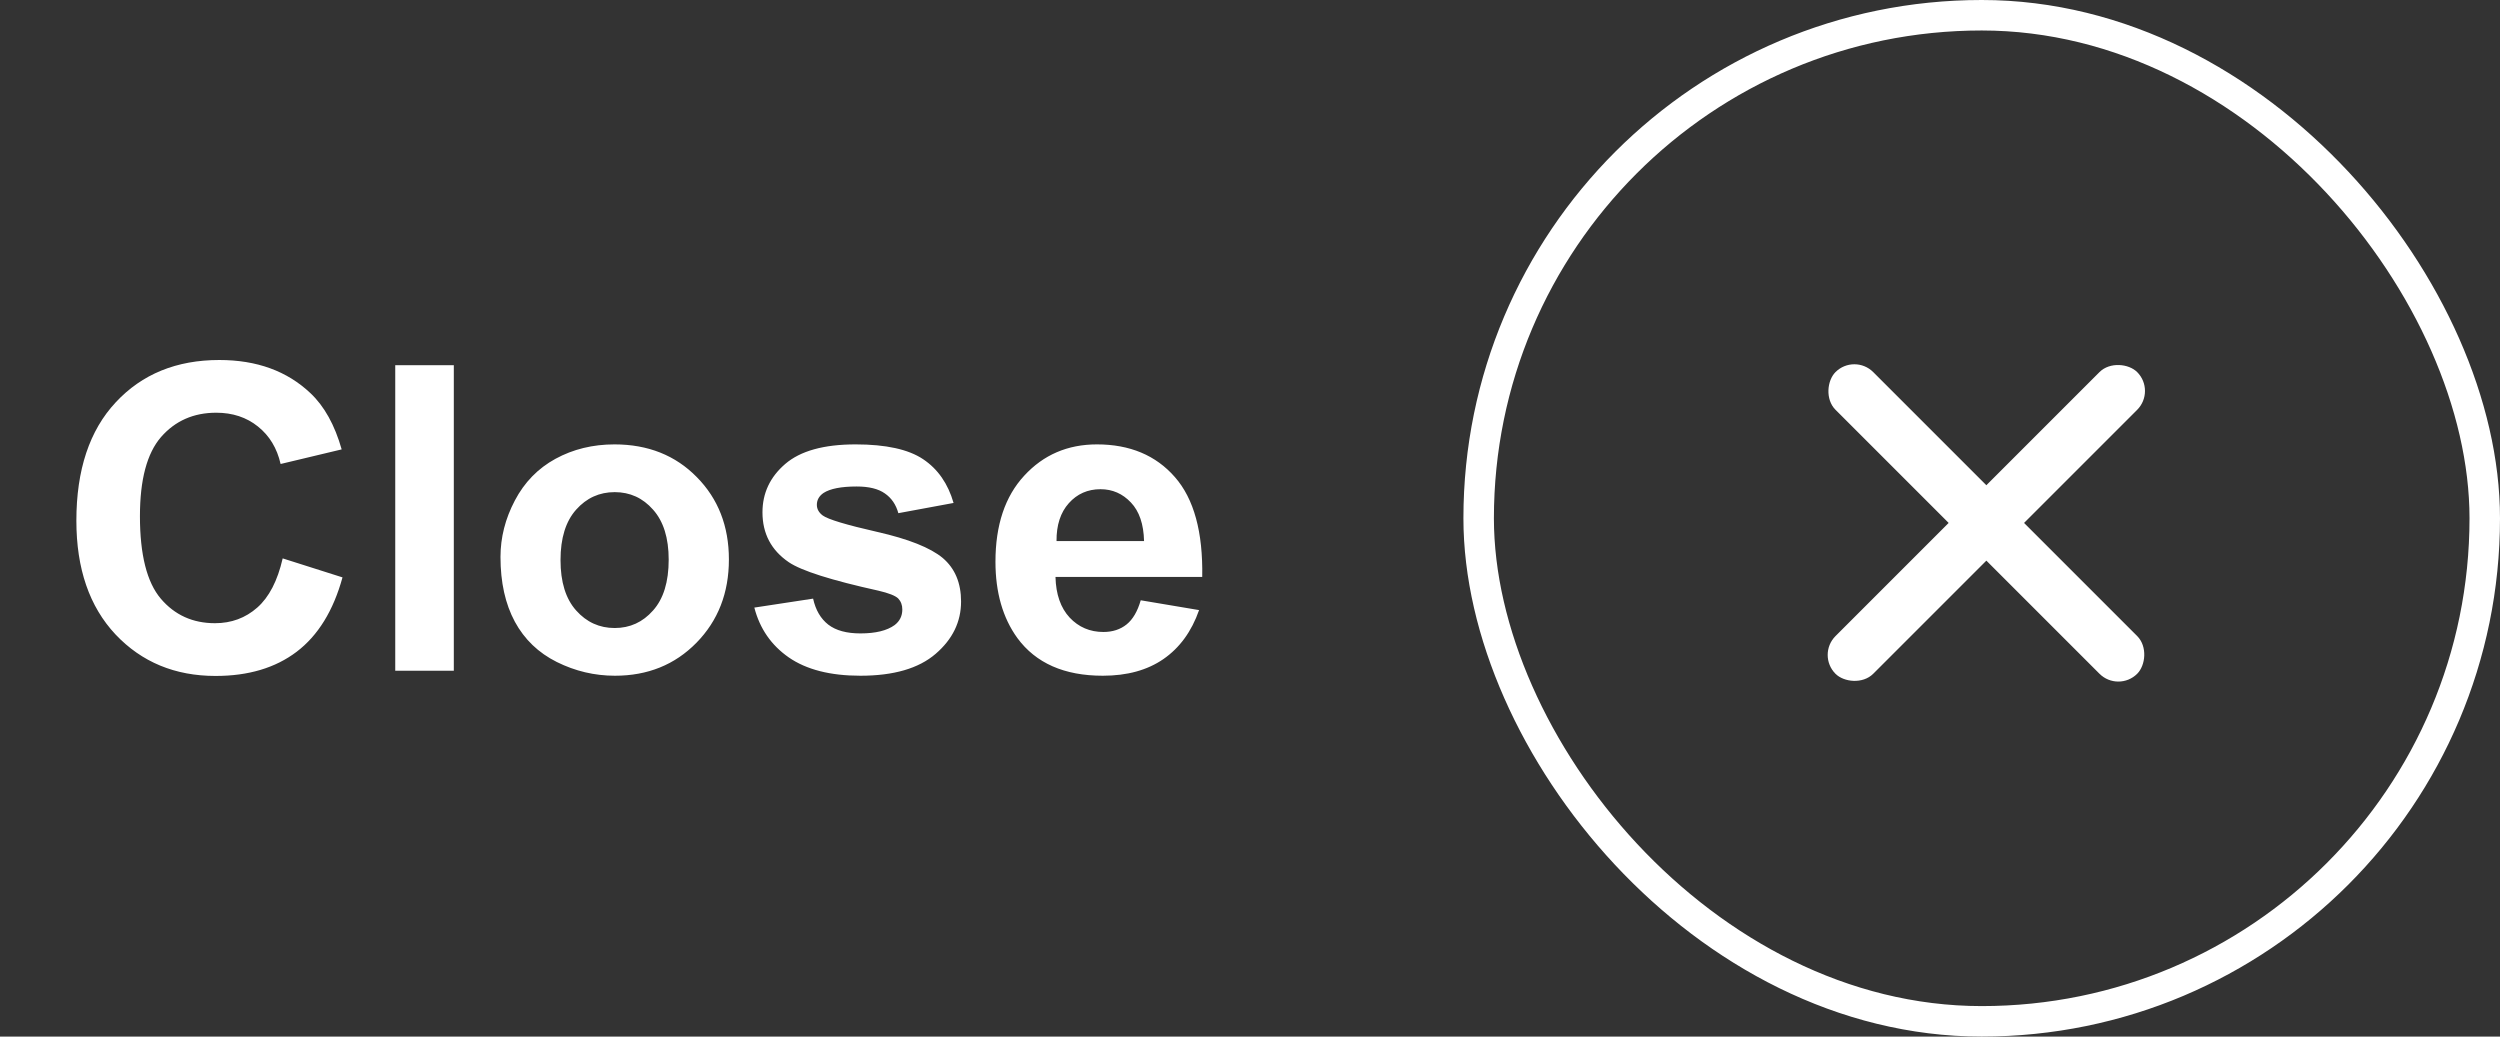 <svg width="82" height="34" viewBox="0 0 82 34" fill="none" xmlns="http://www.w3.org/2000/svg">
<rect x="0" y="0" width="82" height="34" fill="#333333" stroke="none"/>
<rect x="48.5" y="0.5" width="33" height="33" rx="16.5" stroke="white"/>
<rect x="59.586" y="21.482" width="13.994" height="1.749" rx="0.875" transform="rotate(-45 59.586 21.482)" fill="white"/>
<rect x="60.823" y="11.586" width="13.994" height="1.749" rx="0.875" transform="rotate(45 60.823 11.586)" fill="white"/>
<path d="M9.272 18.315L11.234 18.938C10.934 20.031 10.432 20.845 9.73 21.378C9.033 21.907 8.147 22.171 7.071 22.171C5.741 22.171 4.647 21.717 3.79 20.811C2.933 19.899 2.505 18.655 2.505 17.078C2.505 15.41 2.936 14.116 3.797 13.195C4.658 12.27 5.791 11.808 7.194 11.808C8.42 11.808 9.416 12.17 10.182 12.895C10.637 13.323 10.979 13.938 11.207 14.74L9.204 15.219C9.086 14.699 8.837 14.289 8.459 13.988C8.085 13.688 7.63 13.537 7.092 13.537C6.349 13.537 5.745 13.804 5.28 14.337C4.82 14.87 4.59 15.734 4.59 16.928C4.59 18.195 4.818 19.097 5.273 19.635C5.729 20.172 6.322 20.441 7.051 20.441C7.589 20.441 8.051 20.27 8.438 19.929C8.826 19.587 9.104 19.049 9.272 18.315ZM12.964 22V11.979H14.885V22H12.964ZM16.416 18.268C16.416 17.63 16.573 17.012 16.888 16.415C17.202 15.818 17.646 15.362 18.221 15.048C18.799 14.733 19.444 14.576 20.155 14.576C21.254 14.576 22.154 14.934 22.855 15.649C23.557 16.36 23.908 17.26 23.908 18.35C23.908 19.448 23.553 20.359 22.842 21.084C22.135 21.804 21.244 22.164 20.169 22.164C19.504 22.164 18.868 22.014 18.262 21.713C17.66 21.412 17.202 20.972 16.888 20.394C16.573 19.81 16.416 19.102 16.416 18.268ZM18.385 18.37C18.385 19.09 18.556 19.642 18.898 20.024C19.239 20.407 19.661 20.599 20.162 20.599C20.663 20.599 21.083 20.407 21.42 20.024C21.762 19.642 21.933 19.086 21.933 18.356C21.933 17.645 21.762 17.099 21.42 16.716C21.083 16.333 20.663 16.142 20.162 16.142C19.661 16.142 19.239 16.333 18.898 16.716C18.556 17.099 18.385 17.65 18.385 18.37ZM24.742 19.929L26.67 19.635C26.752 20.009 26.918 20.293 27.169 20.489C27.42 20.681 27.77 20.776 28.222 20.776C28.718 20.776 29.092 20.685 29.343 20.503C29.511 20.375 29.596 20.204 29.596 19.99C29.596 19.844 29.55 19.724 29.459 19.628C29.363 19.537 29.149 19.453 28.816 19.375C27.267 19.033 26.285 18.721 25.87 18.439C25.296 18.047 25.009 17.502 25.009 16.805C25.009 16.176 25.257 15.647 25.754 15.219C26.251 14.79 27.021 14.576 28.064 14.576C29.058 14.576 29.796 14.738 30.279 15.062C30.762 15.385 31.095 15.864 31.277 16.497L29.466 16.832C29.388 16.549 29.24 16.333 29.021 16.183C28.807 16.032 28.5 15.957 28.099 15.957C27.593 15.957 27.23 16.028 27.012 16.169C26.866 16.269 26.793 16.399 26.793 16.559C26.793 16.695 26.857 16.811 26.984 16.907C27.158 17.035 27.755 17.215 28.775 17.447C29.801 17.68 30.516 17.965 30.922 18.302C31.323 18.644 31.523 19.12 31.523 19.73C31.523 20.396 31.245 20.968 30.689 21.446C30.134 21.925 29.311 22.164 28.222 22.164C27.233 22.164 26.449 21.963 25.87 21.562C25.296 21.162 24.92 20.617 24.742 19.929ZM37.416 19.689L39.33 20.011C39.084 20.713 38.694 21.248 38.161 21.617C37.633 21.982 36.969 22.164 36.172 22.164C34.91 22.164 33.975 21.752 33.369 20.927C32.891 20.266 32.651 19.432 32.651 18.425C32.651 17.222 32.966 16.281 33.595 15.602C34.224 14.918 35.019 14.576 35.98 14.576C37.06 14.576 37.913 14.934 38.537 15.649C39.161 16.36 39.46 17.452 39.433 18.924H34.62C34.634 19.494 34.789 19.938 35.085 20.257C35.381 20.571 35.75 20.729 36.192 20.729C36.493 20.729 36.746 20.646 36.951 20.482C37.156 20.318 37.311 20.054 37.416 19.689ZM37.525 17.748C37.512 17.192 37.368 16.77 37.095 16.483C36.821 16.192 36.489 16.046 36.097 16.046C35.677 16.046 35.331 16.199 35.058 16.504C34.784 16.809 34.65 17.224 34.654 17.748H37.525Z" fill="white"/>
</svg>
